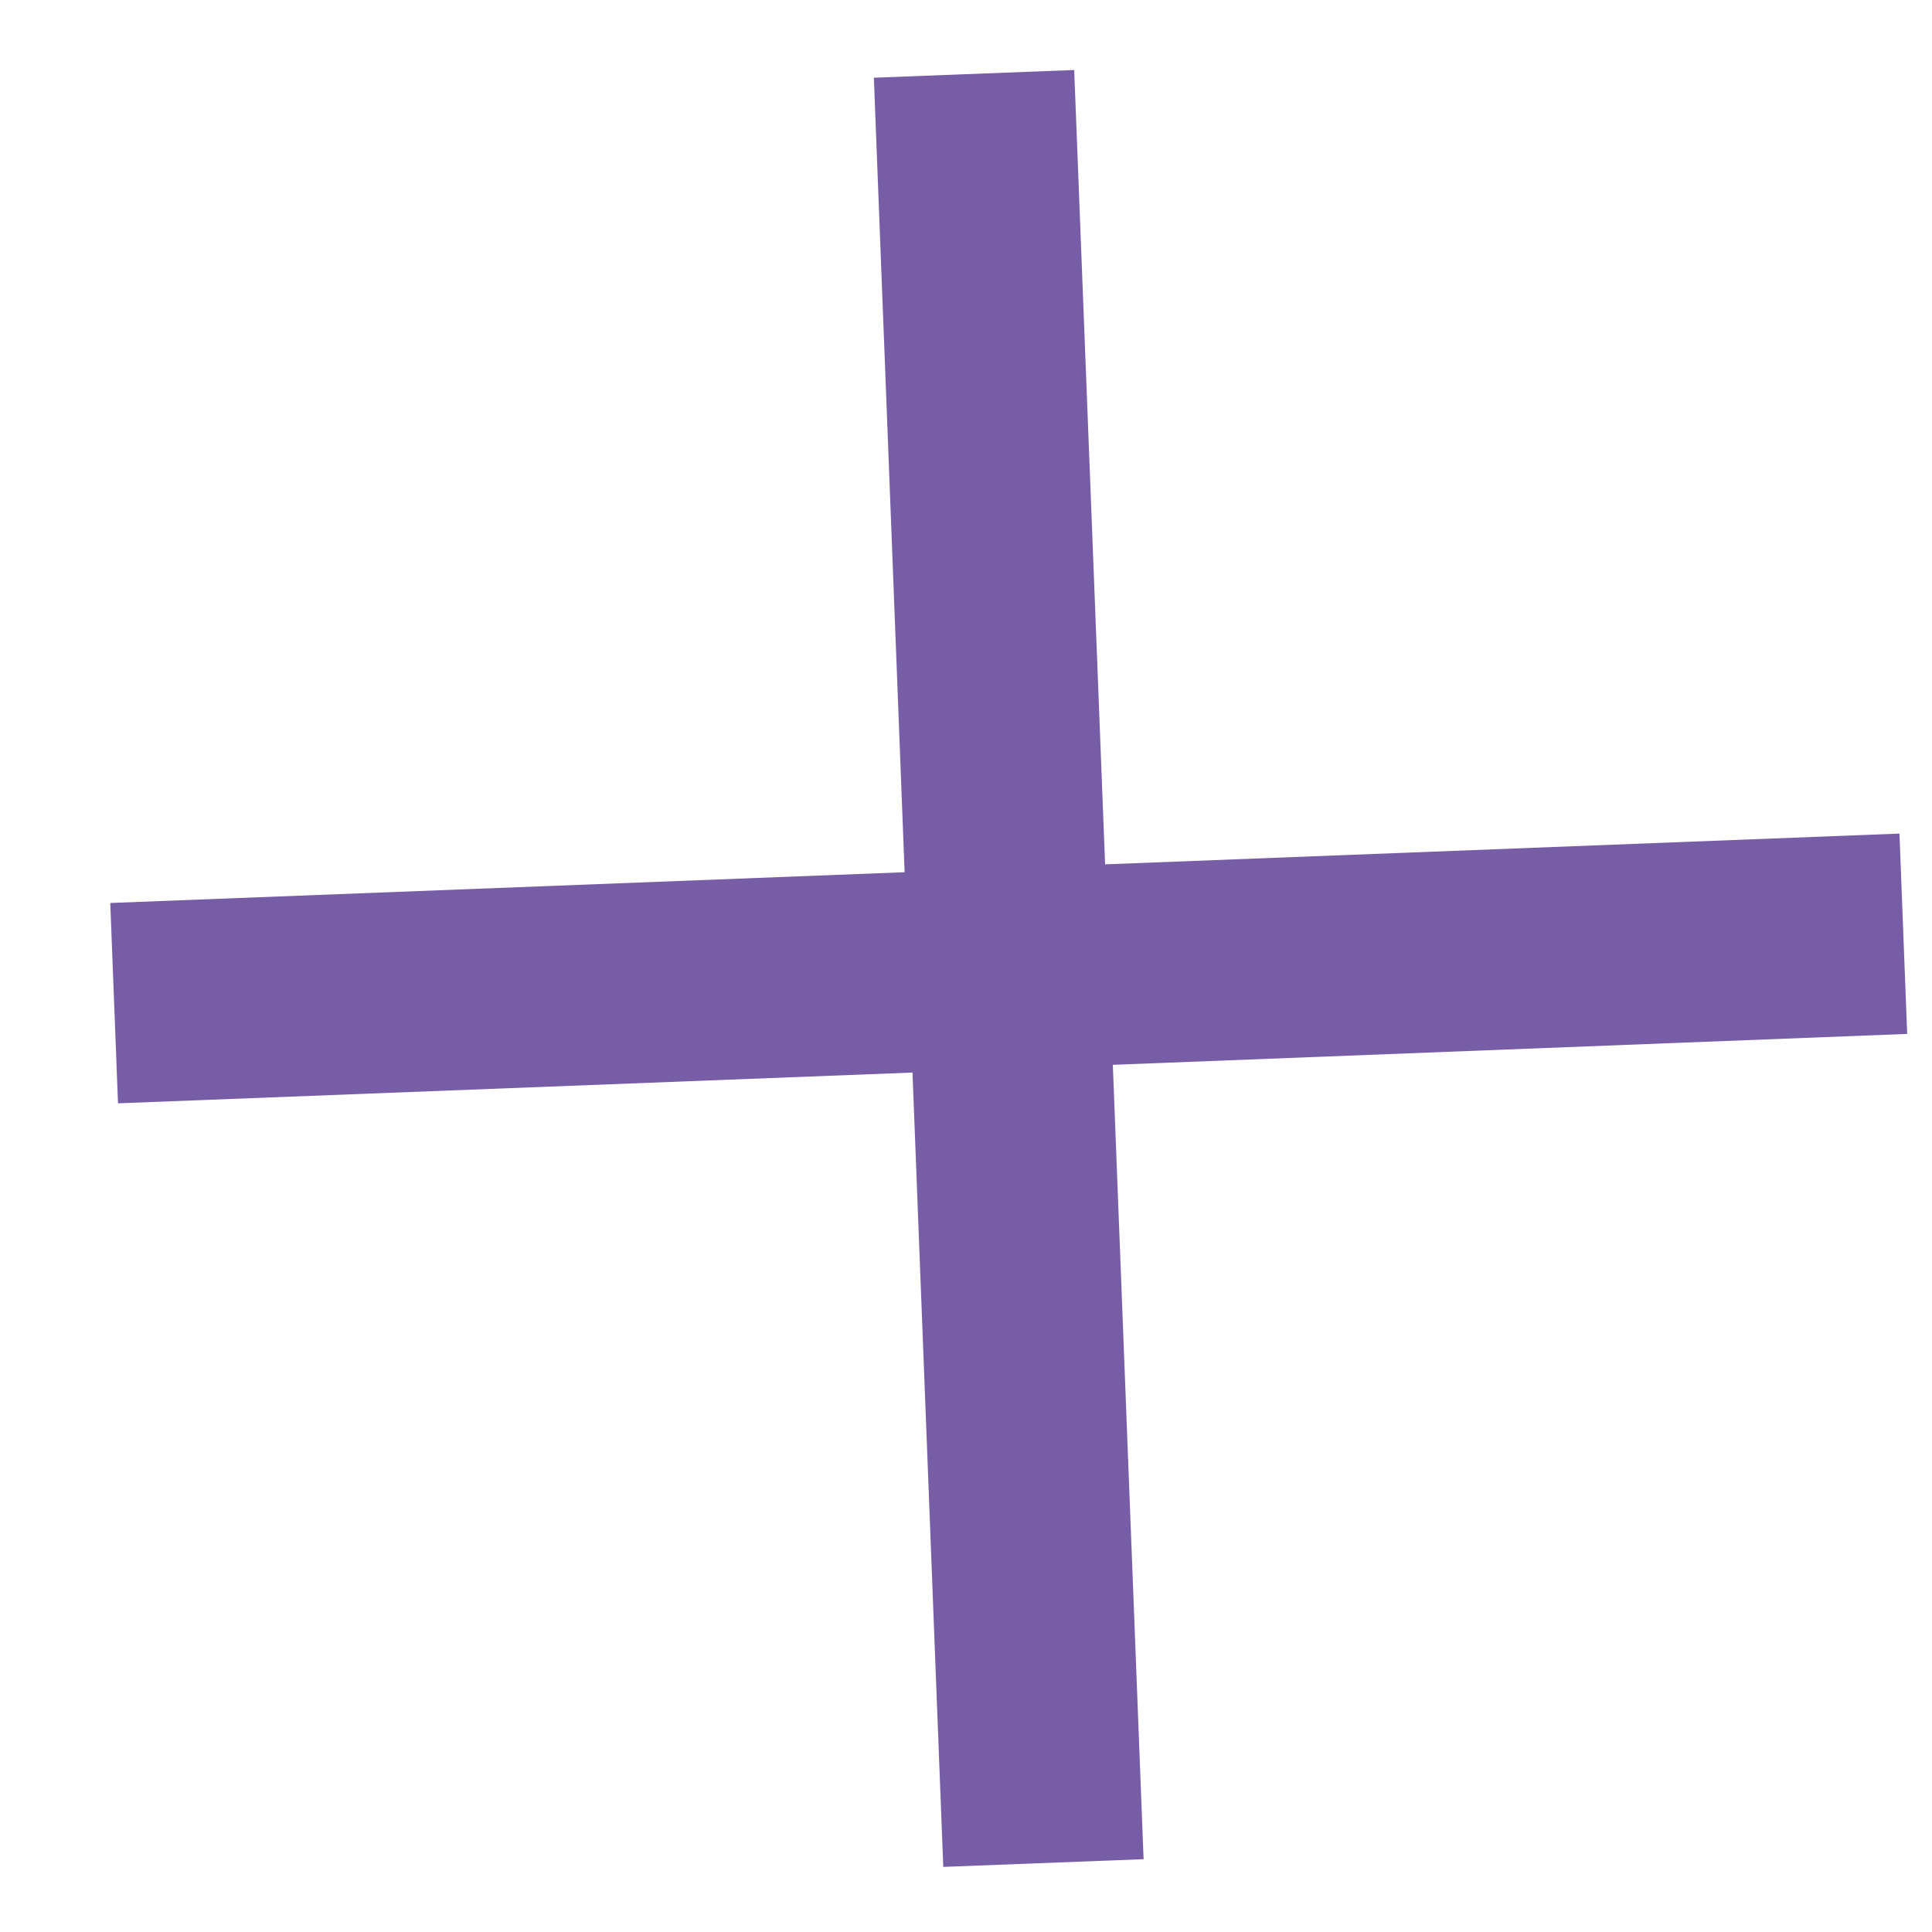 <svg width="13" height="13" viewBox="0 0 13 13" fill="none" xmlns="http://www.w3.org/2000/svg">
<path fill-rule="evenodd" clip-rule="evenodd" d="M12.833 6.957L12.781 5.609L7.436 5.816L7.228 0.471L5.88 0.523L6.087 5.869L0.742 6.076L0.794 7.424L6.14 7.217L6.347 12.562L7.695 12.51L7.488 7.165L12.833 6.957Z" fill="#775DA6"/>
</svg>
